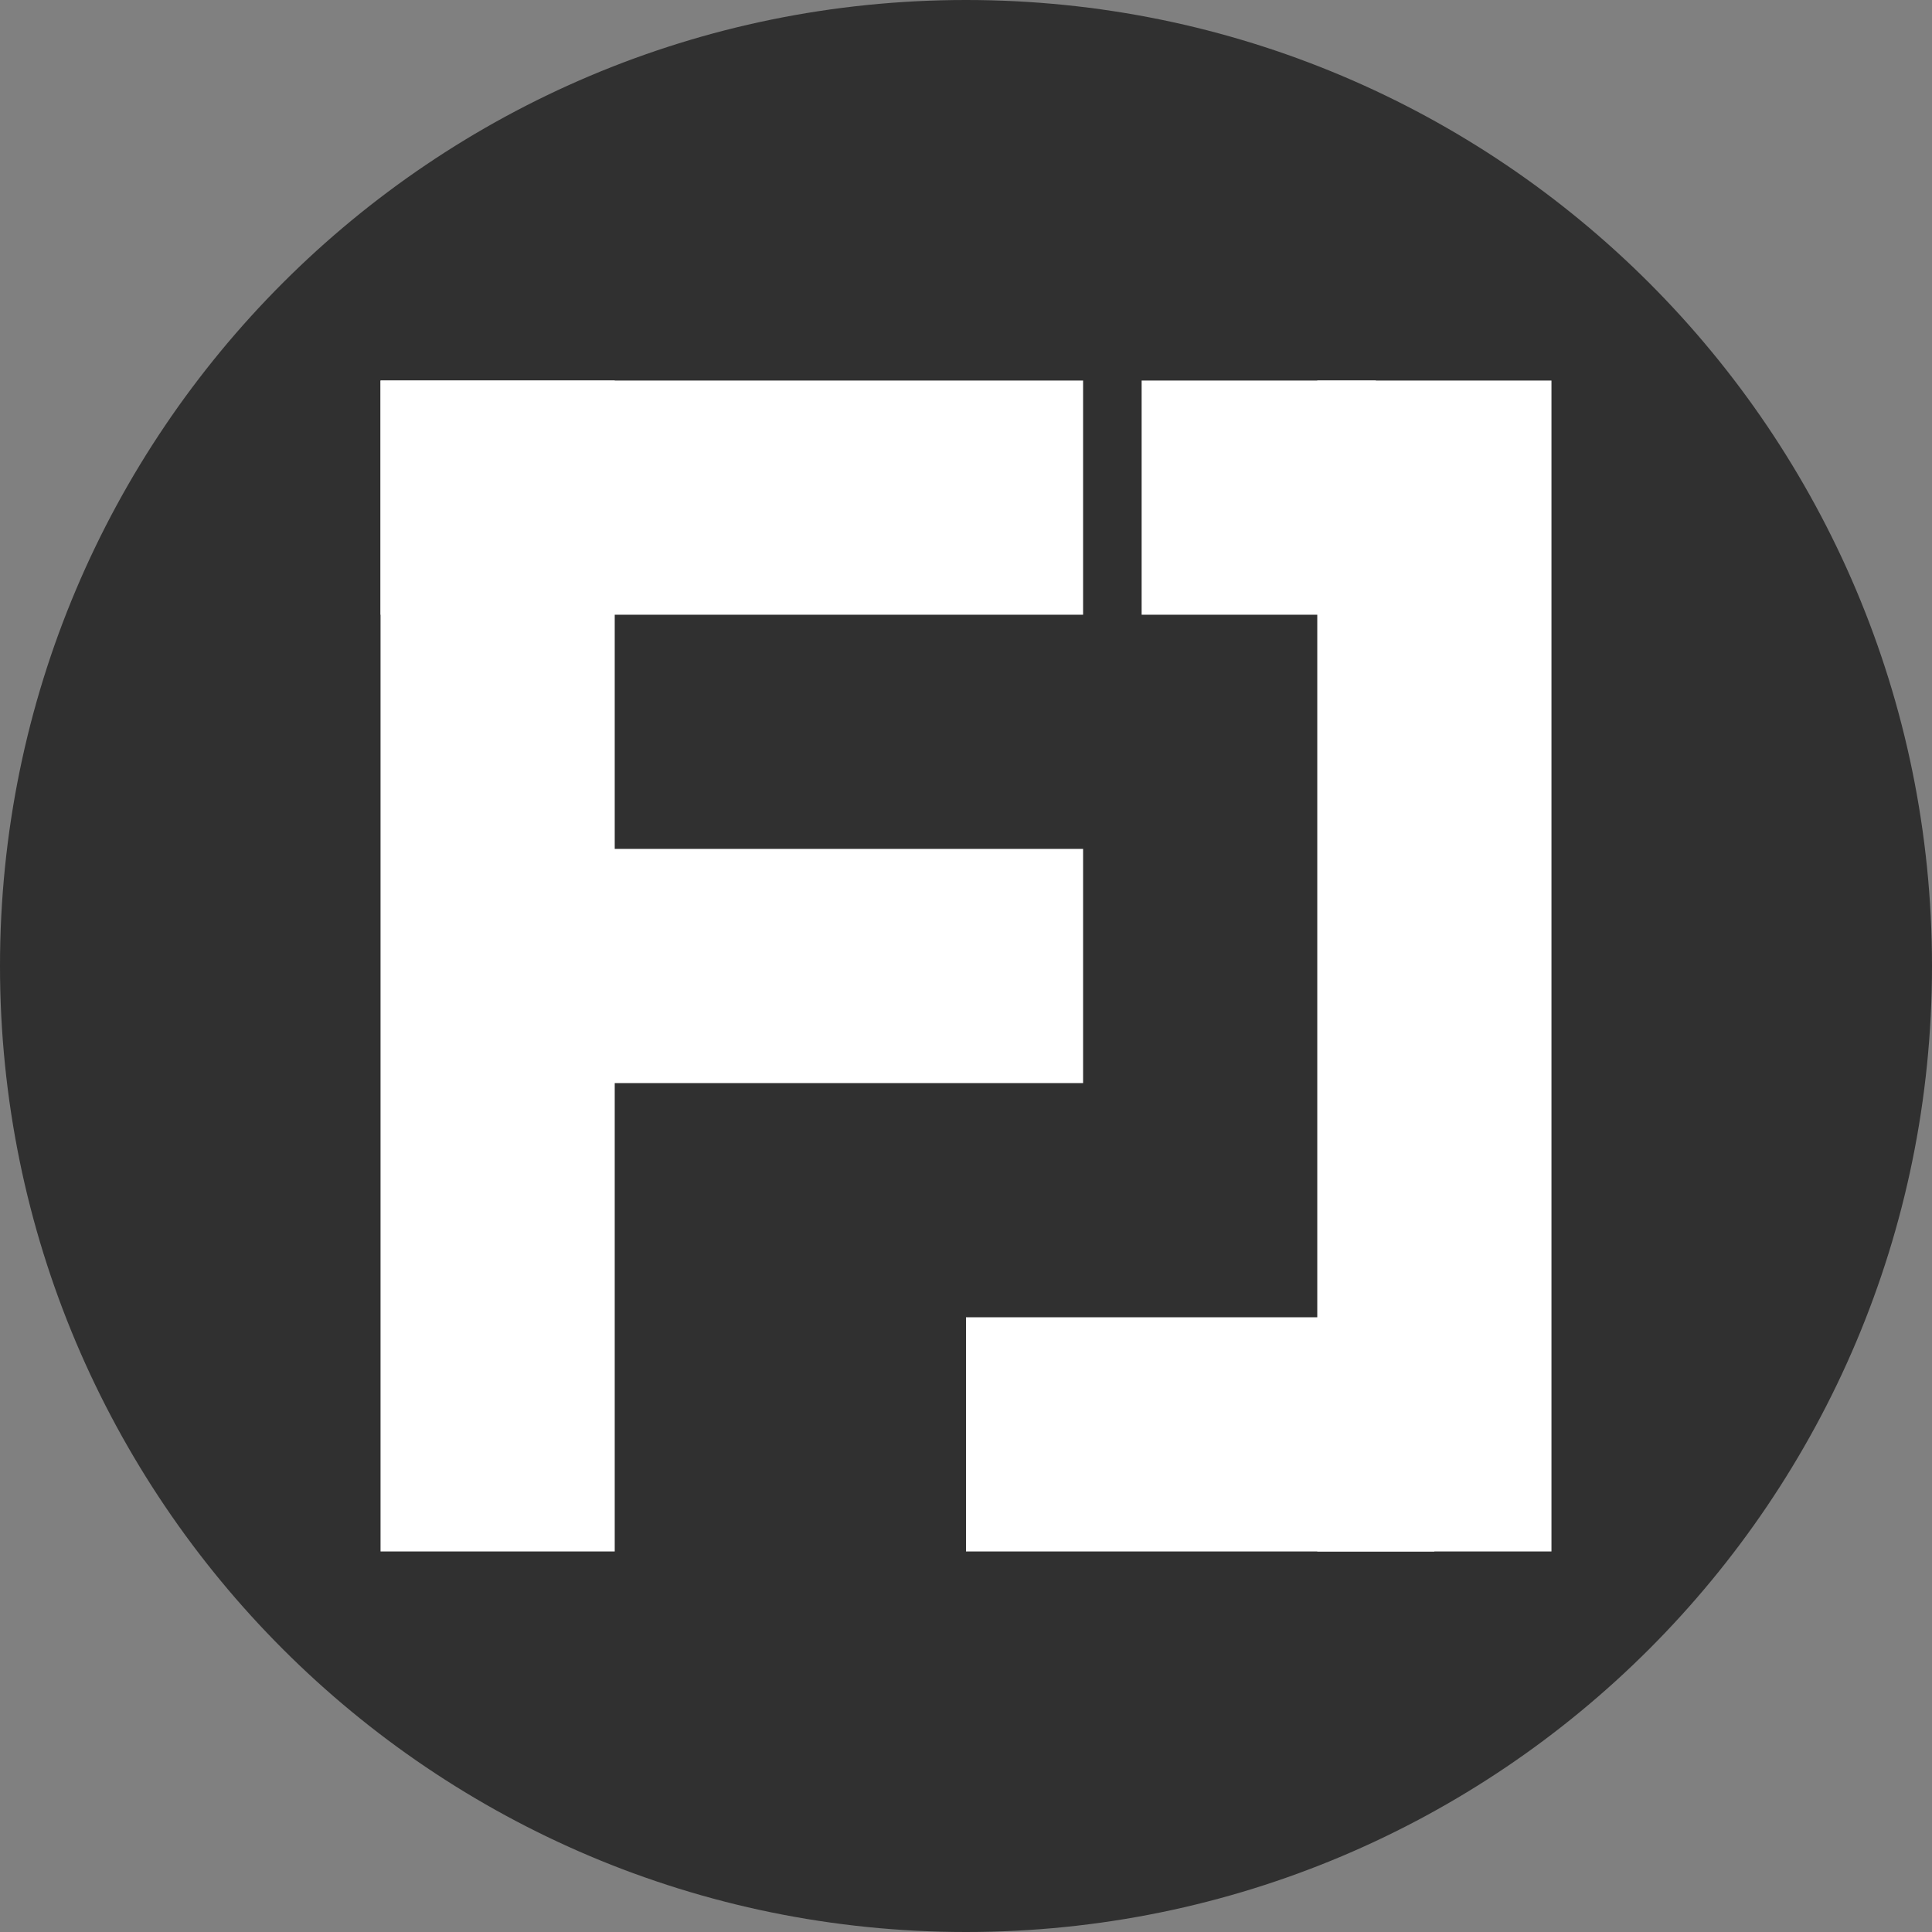 <?xml version="1.0" encoding="UTF-8"?>
<svg xmlns="http://www.w3.org/2000/svg" xmlns:xlink="http://www.w3.org/1999/xlink" width="66" height="66" viewBox="0 0 66 66">
<rect x="0" y="0" width="66" height="66" fill="#808080" stroke="none"/>
<path fill-rule="evenodd" fill="rgb(18.824%, 18.824%, 18.824%)" fill-opacity="1" stroke-width="0.1" stroke-linecap="butt" stroke-linejoin="miter" stroke="rgb(18.824%, 18.824%, 18.824%)" stroke-opacity="1" stroke-miterlimit="10" d="M 9.6 4 C 9.6 4.884 8.884 5.6 8 5.6 C 7.116 5.6 6.4 4.884 6.4 4 C 6.4 3.116 7.116 2.4 8 2.4 C 8.884 2.4 9.6 3.116 9.6 4 " transform="matrix(20, 0, 0, 20, -127, -47)"/>
<path fill="none" stroke-width="0.4" stroke-linecap="butt" stroke-linejoin="miter" stroke="rgb(100%, 100%, 100%)" stroke-opacity="1" stroke-miterlimit="10" d="M 7.2 3 L 7.2 5 " transform="matrix(20, 0, 0, 20, -127, -47)"/>
<path fill="none" stroke-width="0.4" stroke-linecap="butt" stroke-linejoin="miter" stroke="rgb(100%, 100%, 100%)" stroke-opacity="1" stroke-miterlimit="10" d="M 8.8 3 L 8.8 5 " transform="matrix(20, 0, 0, 20, -127, -47)"/>
<path fill="none" stroke-width="0.4" stroke-linecap="butt" stroke-linejoin="miter" stroke="rgb(100%, 100%, 100%)" stroke-opacity="1" stroke-miterlimit="10" d="M 8.2 3.2 L 7 3.2 " transform="matrix(20, 0, 0, 20, -127, -47)"/>
<path fill="none" stroke-width="0.4" stroke-linecap="butt" stroke-linejoin="miter" stroke="rgb(100%, 100%, 100%)" stroke-opacity="1" stroke-miterlimit="10" d="M 8.2 4 L 7.2 4 " transform="matrix(20, 0, 0, 20, -127, -47)"/>
<path fill="none" stroke-width="0.4" stroke-linecap="butt" stroke-linejoin="miter" stroke="rgb(100%, 100%, 100%)" stroke-opacity="1" stroke-miterlimit="10" d="M 8.8 4.8 L 8 4.8 " transform="matrix(20, 0, 0, 20, -127, -47)"/>
<path fill="none" stroke-width="0.4" stroke-linecap="butt" stroke-linejoin="miter" stroke="rgb(100%, 100%, 100%)" stroke-opacity="1" stroke-miterlimit="10" d="M 8.7 3.2 L 8.3 3.2 " transform="matrix(20, 0, 0, 20, -127, -47)"/>
</svg>
